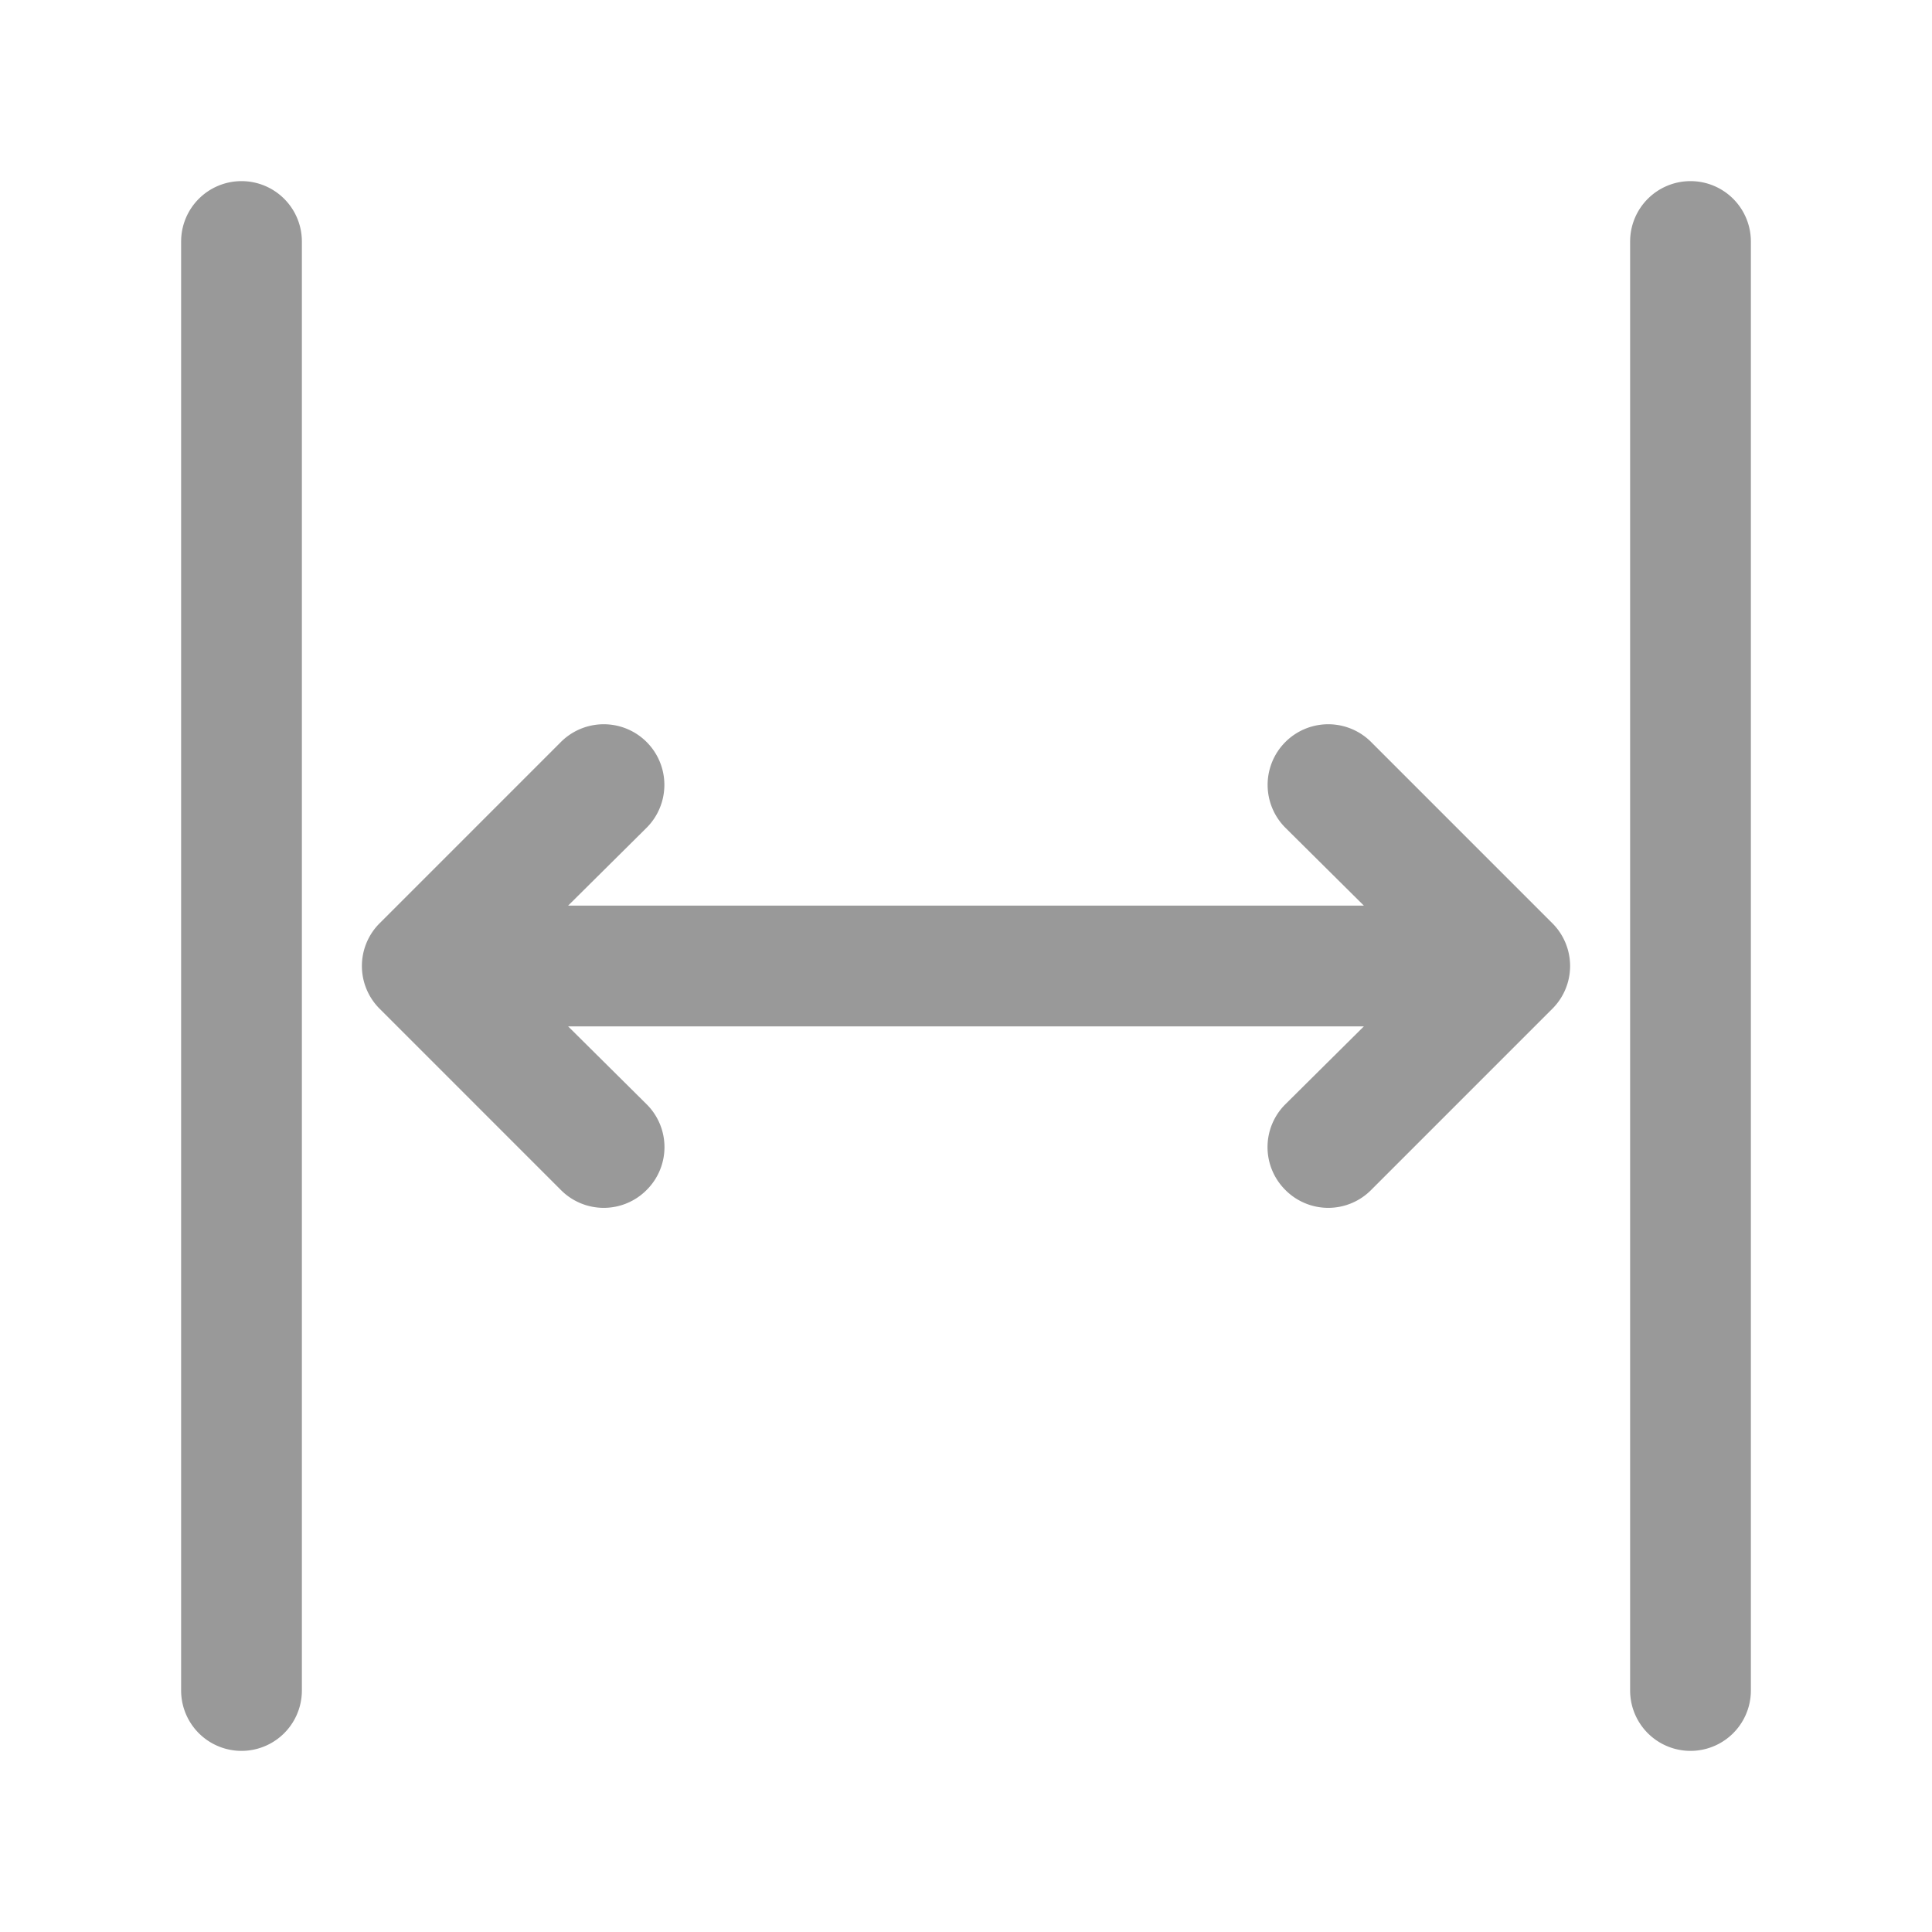 <svg xmlns="http://www.w3.org/2000/svg" viewBox="0 0 32 32"><defs><style>.cls-1{fill:none;}.cls-2{fill:#999;}</style></defs><title>Instruction_Hygiene_Distance_32px</title><g id="Square"><rect class="cls-1" width="32" height="32"/></g><g id="Icon"><path class="cls-2" d="M4,3A1,1,0,0,0,3,4V28a1,1,0,0,0,2,0V4A1,1,0,0,0,4,3Z"/><path class="cls-2" d="M28,3a1,1,0,0,0-1,1V28a1,1,0,0,0,2,0V4A1,1,0,0,0,28,3Z"/><path class="cls-2" d="M22.71,12.29a1,1,0,0,0-1.42,1.42L22.59,15H9.41l1.3-1.29a1,1,0,0,0-1.42-1.42l-3,3a1,1,0,0,0,0,1.42l3,3a1,1,0,0,0,1.42,0,1,1,0,0,0,0-1.42L9.41,17H22.59l-1.3,1.29a1,1,0,0,0,0,1.42,1,1,0,0,0,1.42,0l3-3a1,1,0,0,0,0-1.42Z"/></g></svg>